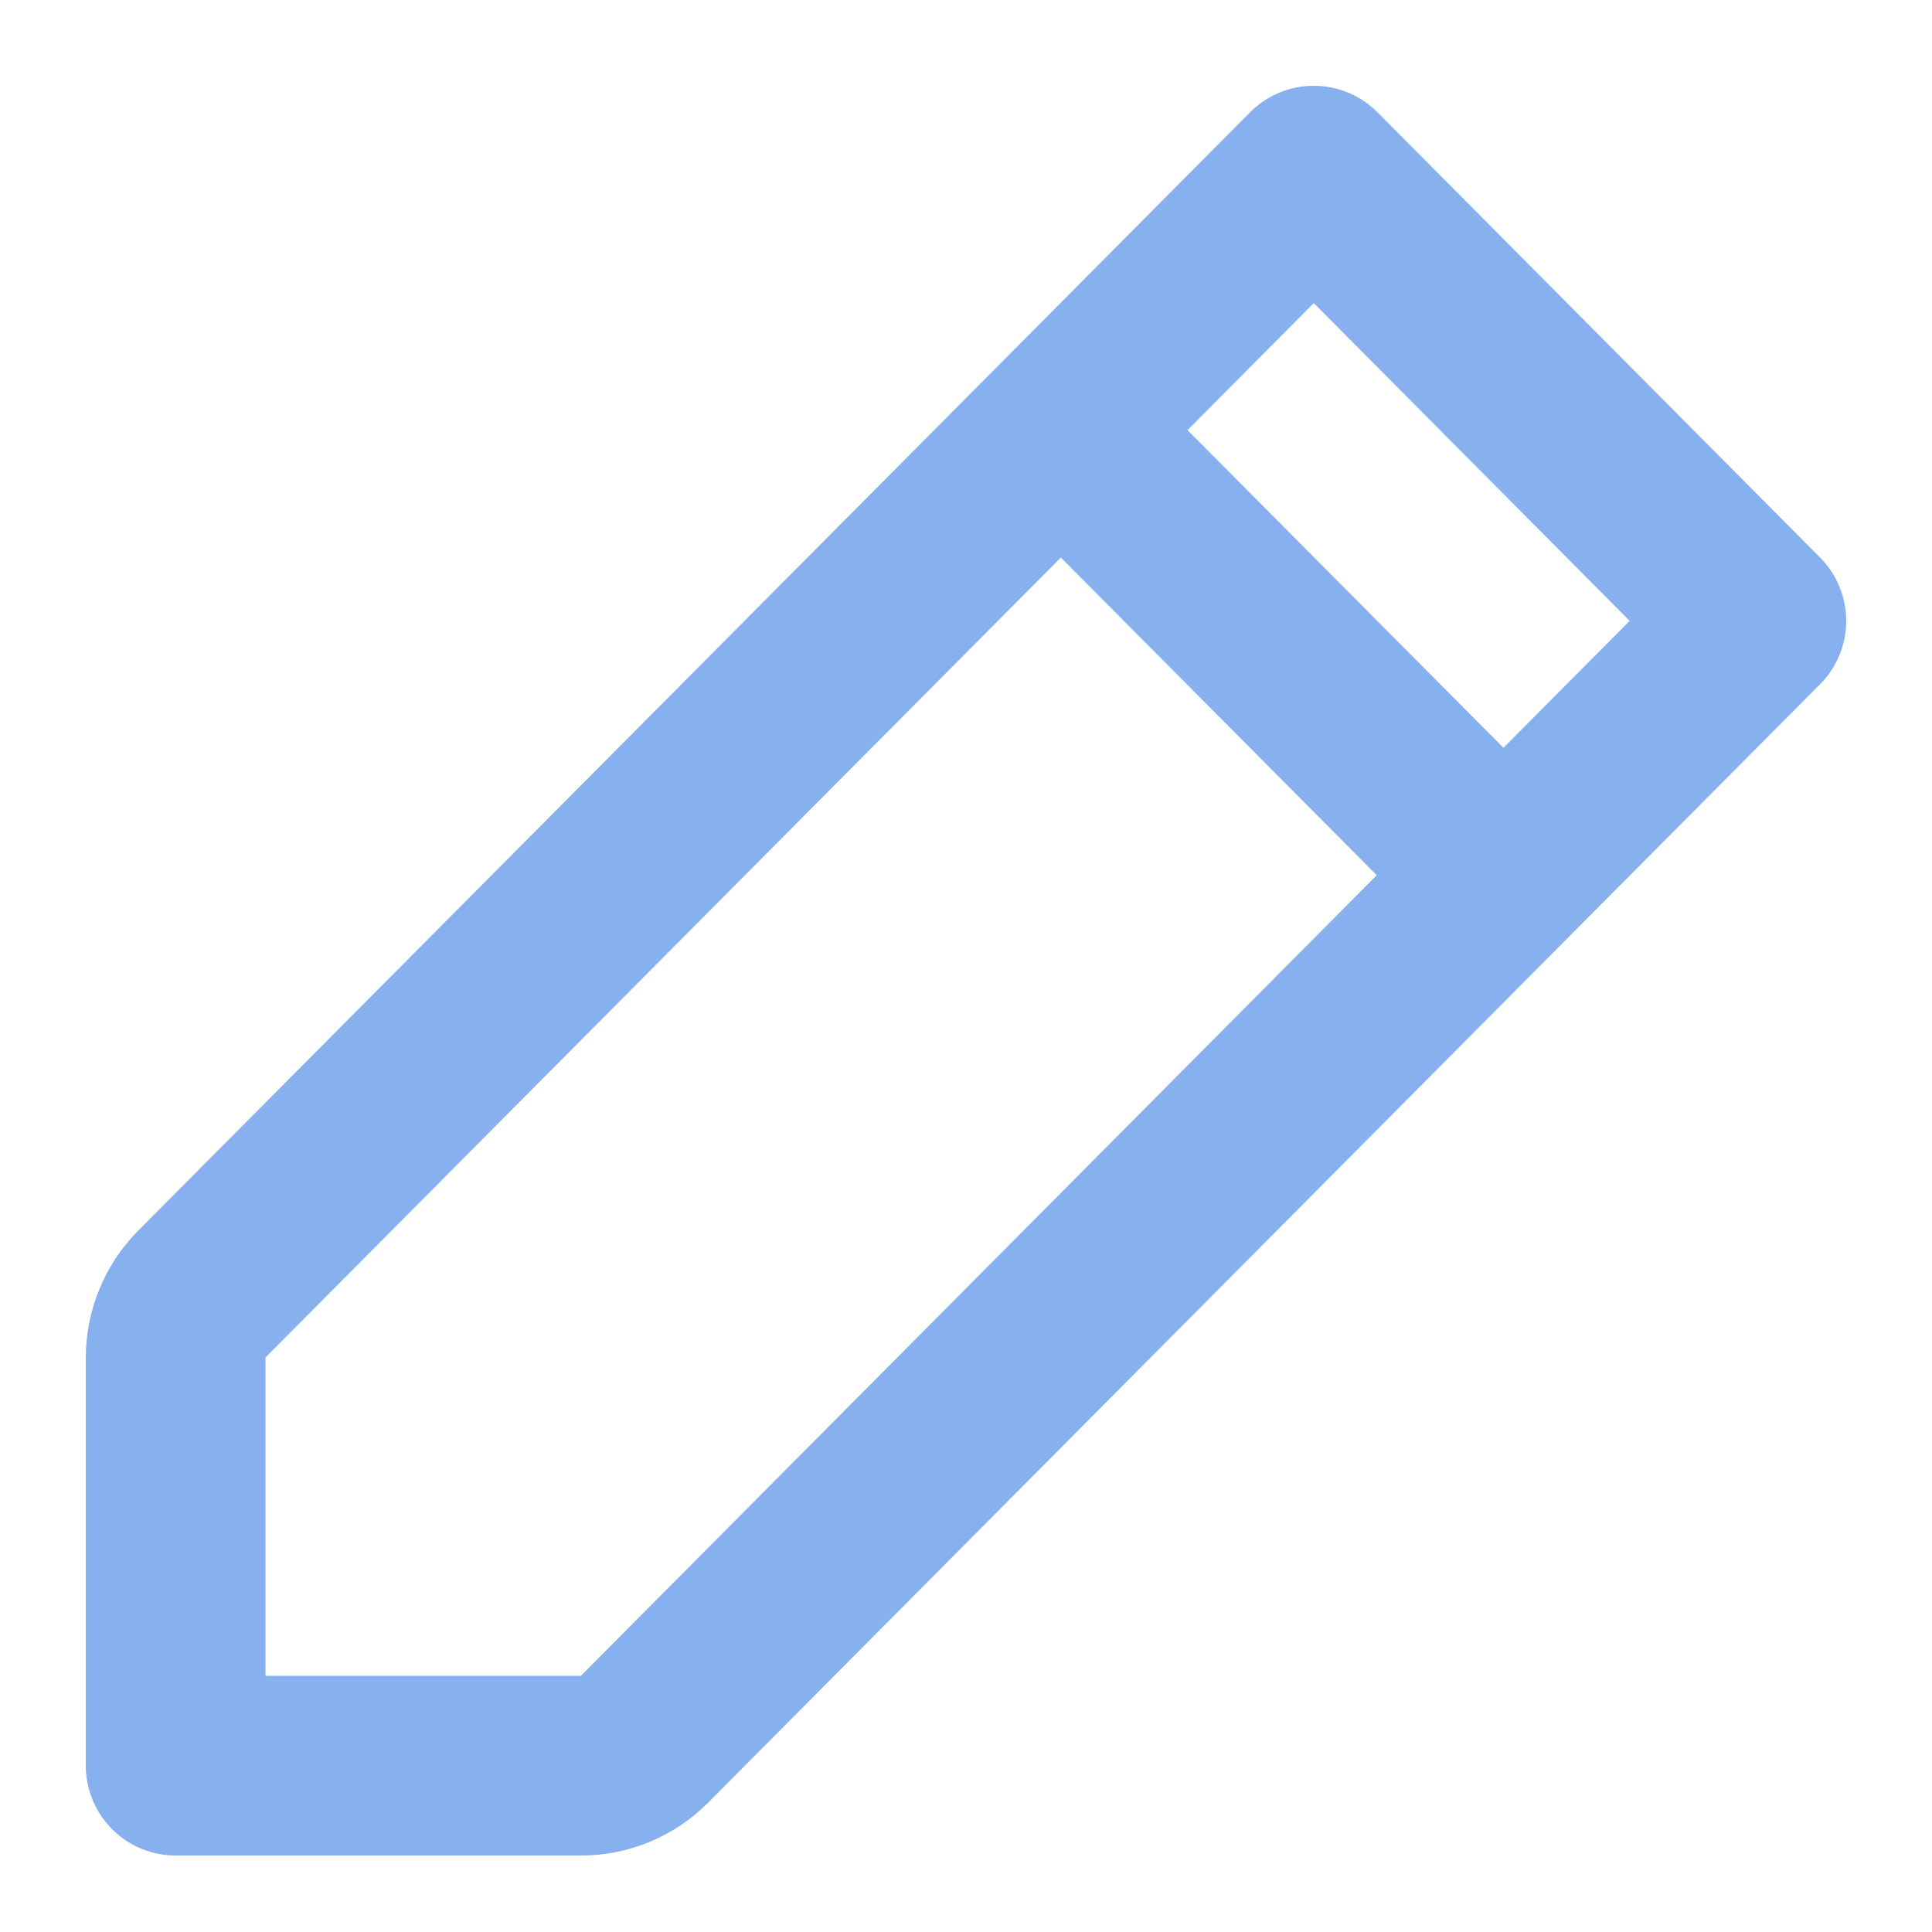 <svg width="11" height="11" viewBox="0 0 11 11" fill="none" xmlns="http://www.w3.org/2000/svg">
<path d="M6.04 2.449L7.48 1L10 3.535L8.56 4.983M6.04 2.449L1.149 7.368C1.054 7.464 1 7.595 1 7.73V10.053H3.309C3.444 10.053 3.574 9.999 3.669 9.903L8.56 4.983M6.04 2.449L8.56 4.983" stroke="#86B0EE" stroke-width="1.023" stroke-linecap="round" stroke-linejoin="round"/>
</svg>
